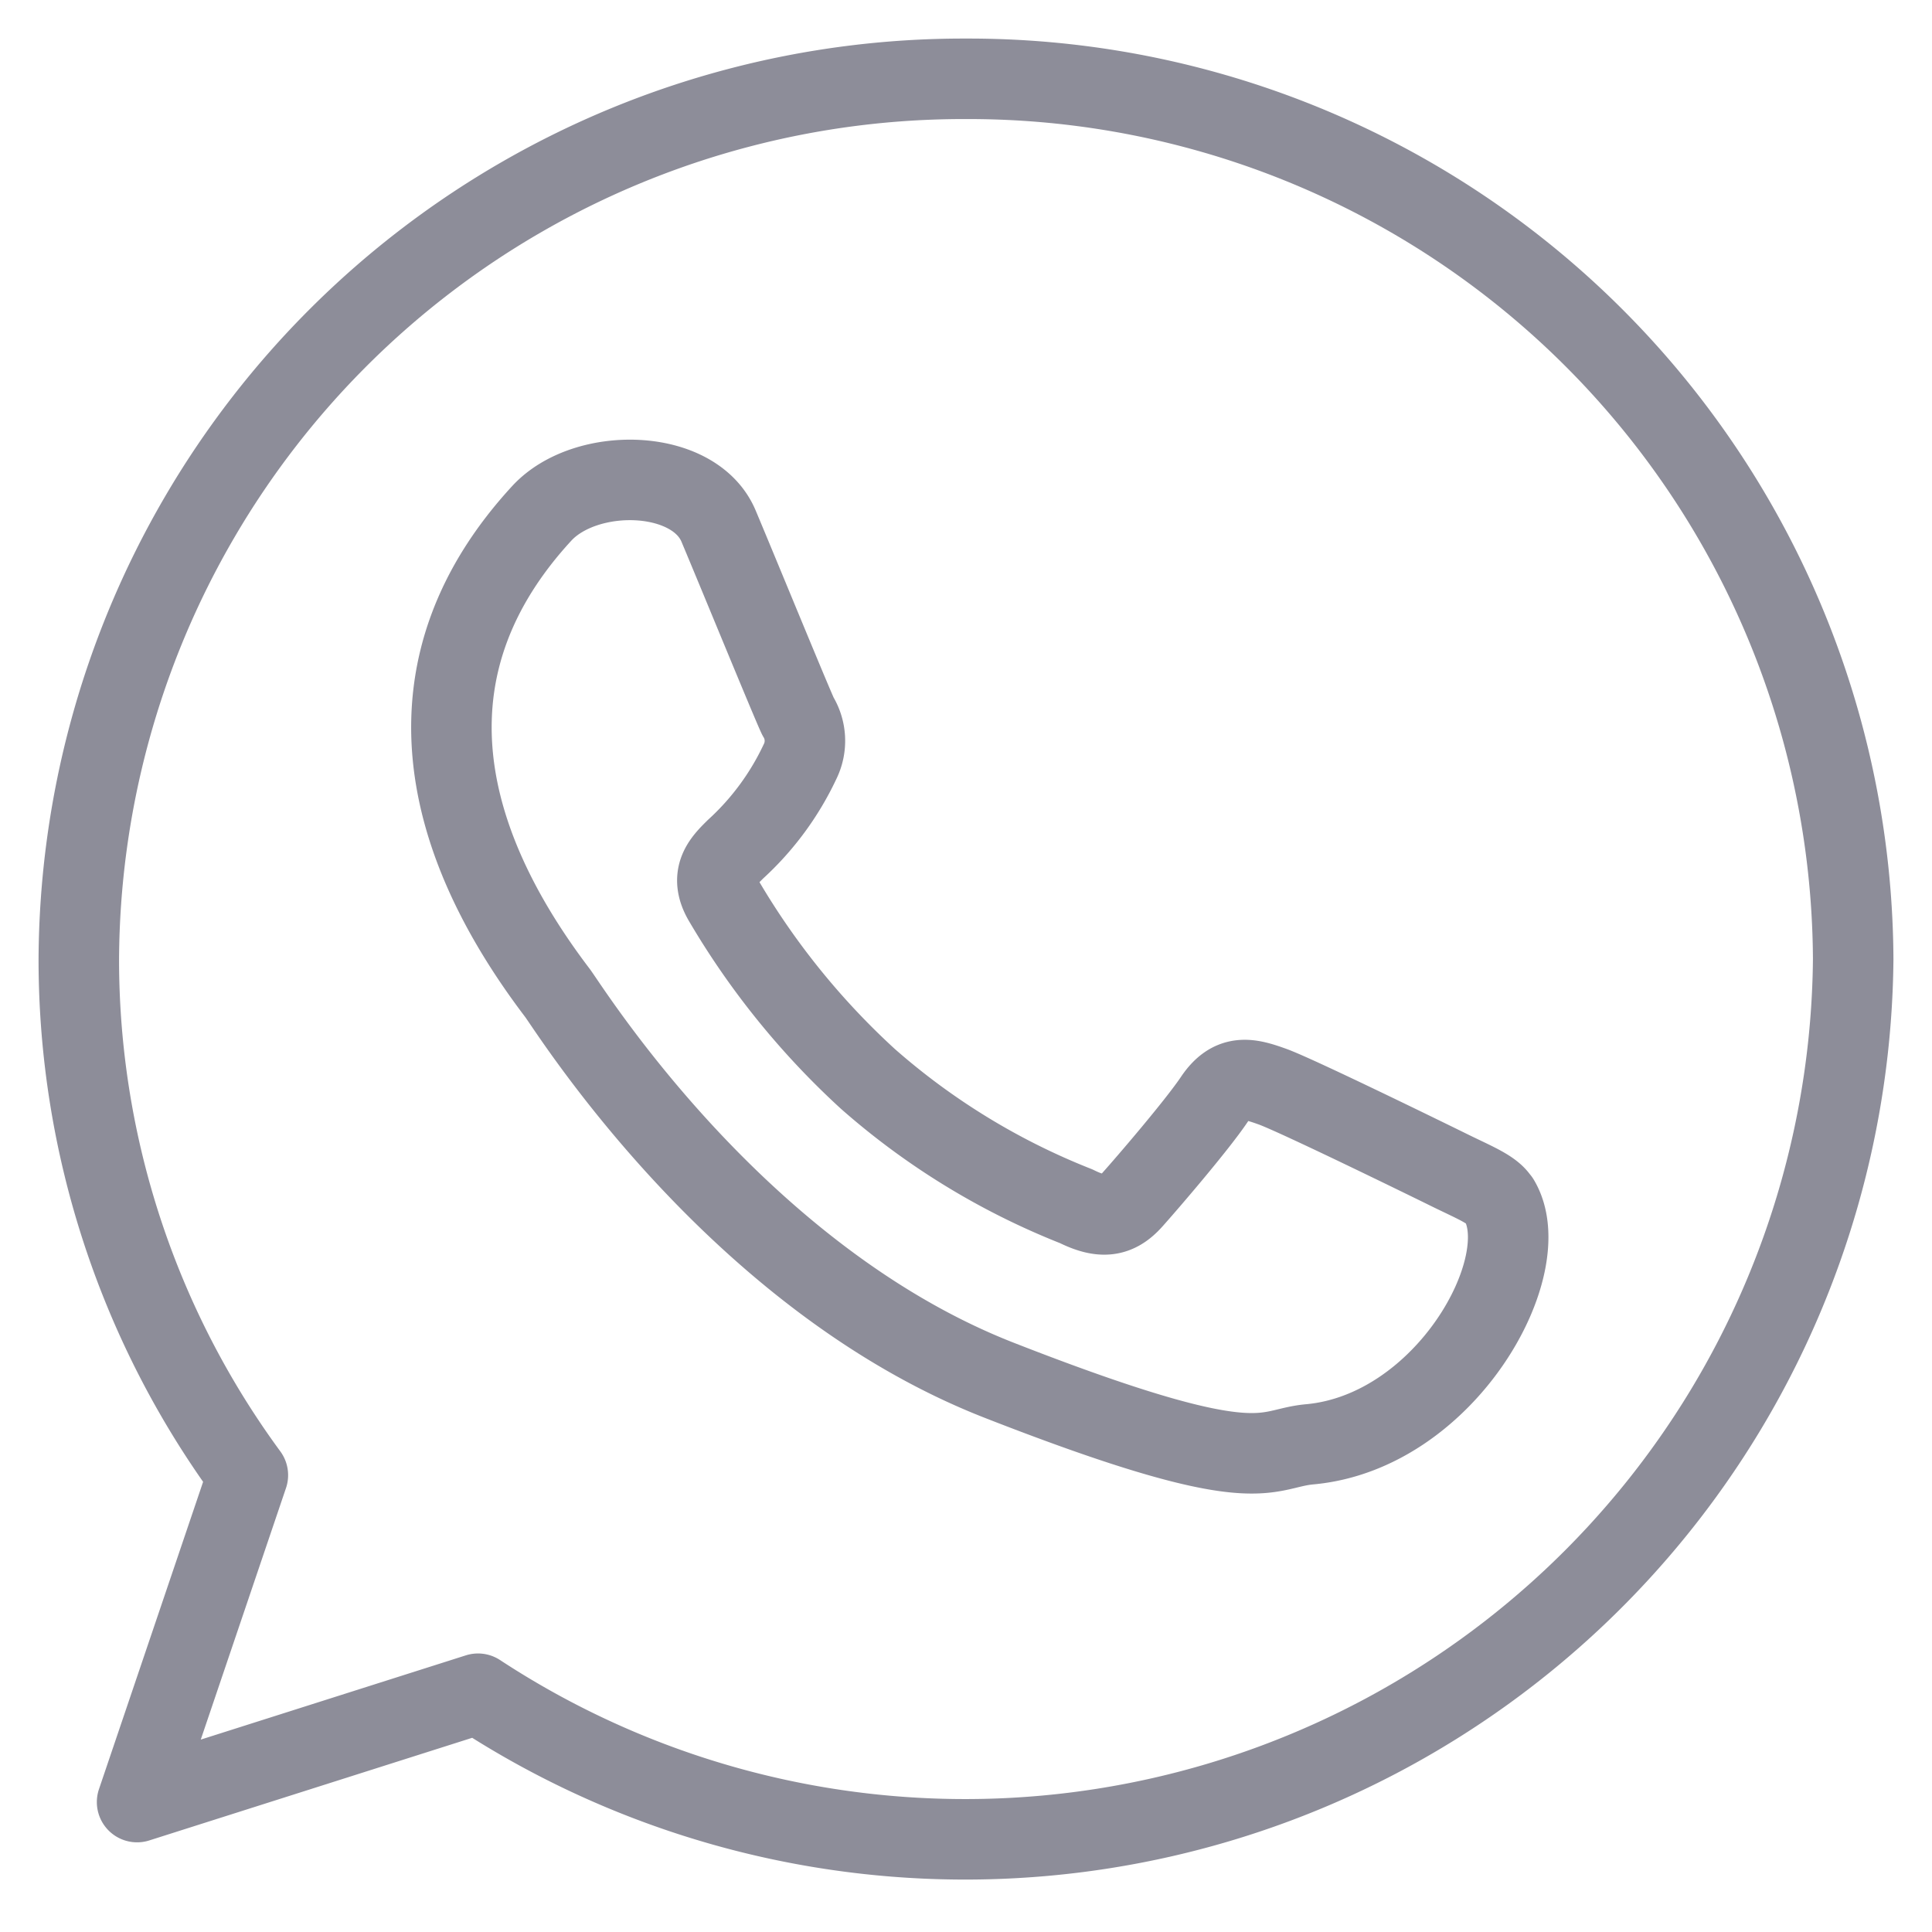 <svg viewBox="-0.5 -0.5 24 24" xmlns="http://www.w3.org/2000/svg"><path d="M11.5 0.479A10.989 10.989 0 0 0 0.479 11.413 10.819 10.819 0 0 0 2.579 17.825l-1.376 4.061 4.235 -1.346A11.031 11.031 0 0 0 22.521 11.414 10.99 10.99 0 0 0 11.5 0.479m6.619 13.929c-0.081 -0.132 -0.294 -0.214 -0.615 -0.372s-1.902 -0.931 -2.196 -1.037 -0.51 -0.16 -0.724 0.159 -0.83 1.036 -1.018 1.246 -0.375 0.24 -0.696 0.081a8.805 8.805 0 0 1 -2.588 -1.582 9.56 9.56 0 0 1 -1.786 -2.204c-0.192 -0.318 -0.02 -0.491 0.141 -0.65a3.462 3.462 0 0 0 0.803 -1.091 0.581 0.581 0 0 0 -0.027 -0.559C9.337 8.242 8.694 6.672 8.427 6.037c-0.303 -0.725 -1.653 -0.749 -2.196 -0.161 -1.714 1.86 -1.319 3.967 0.192 5.956 0.161 0.213 2.223 3.537 5.489 4.814s3.266 0.85 3.855 0.796c1.693 -0.152 2.84 -2.226 2.357 -3.031" fill="none" stroke="#8d8d99" stroke-linecap="round" stroke-linejoin="round" stroke-width="1"></path></svg>